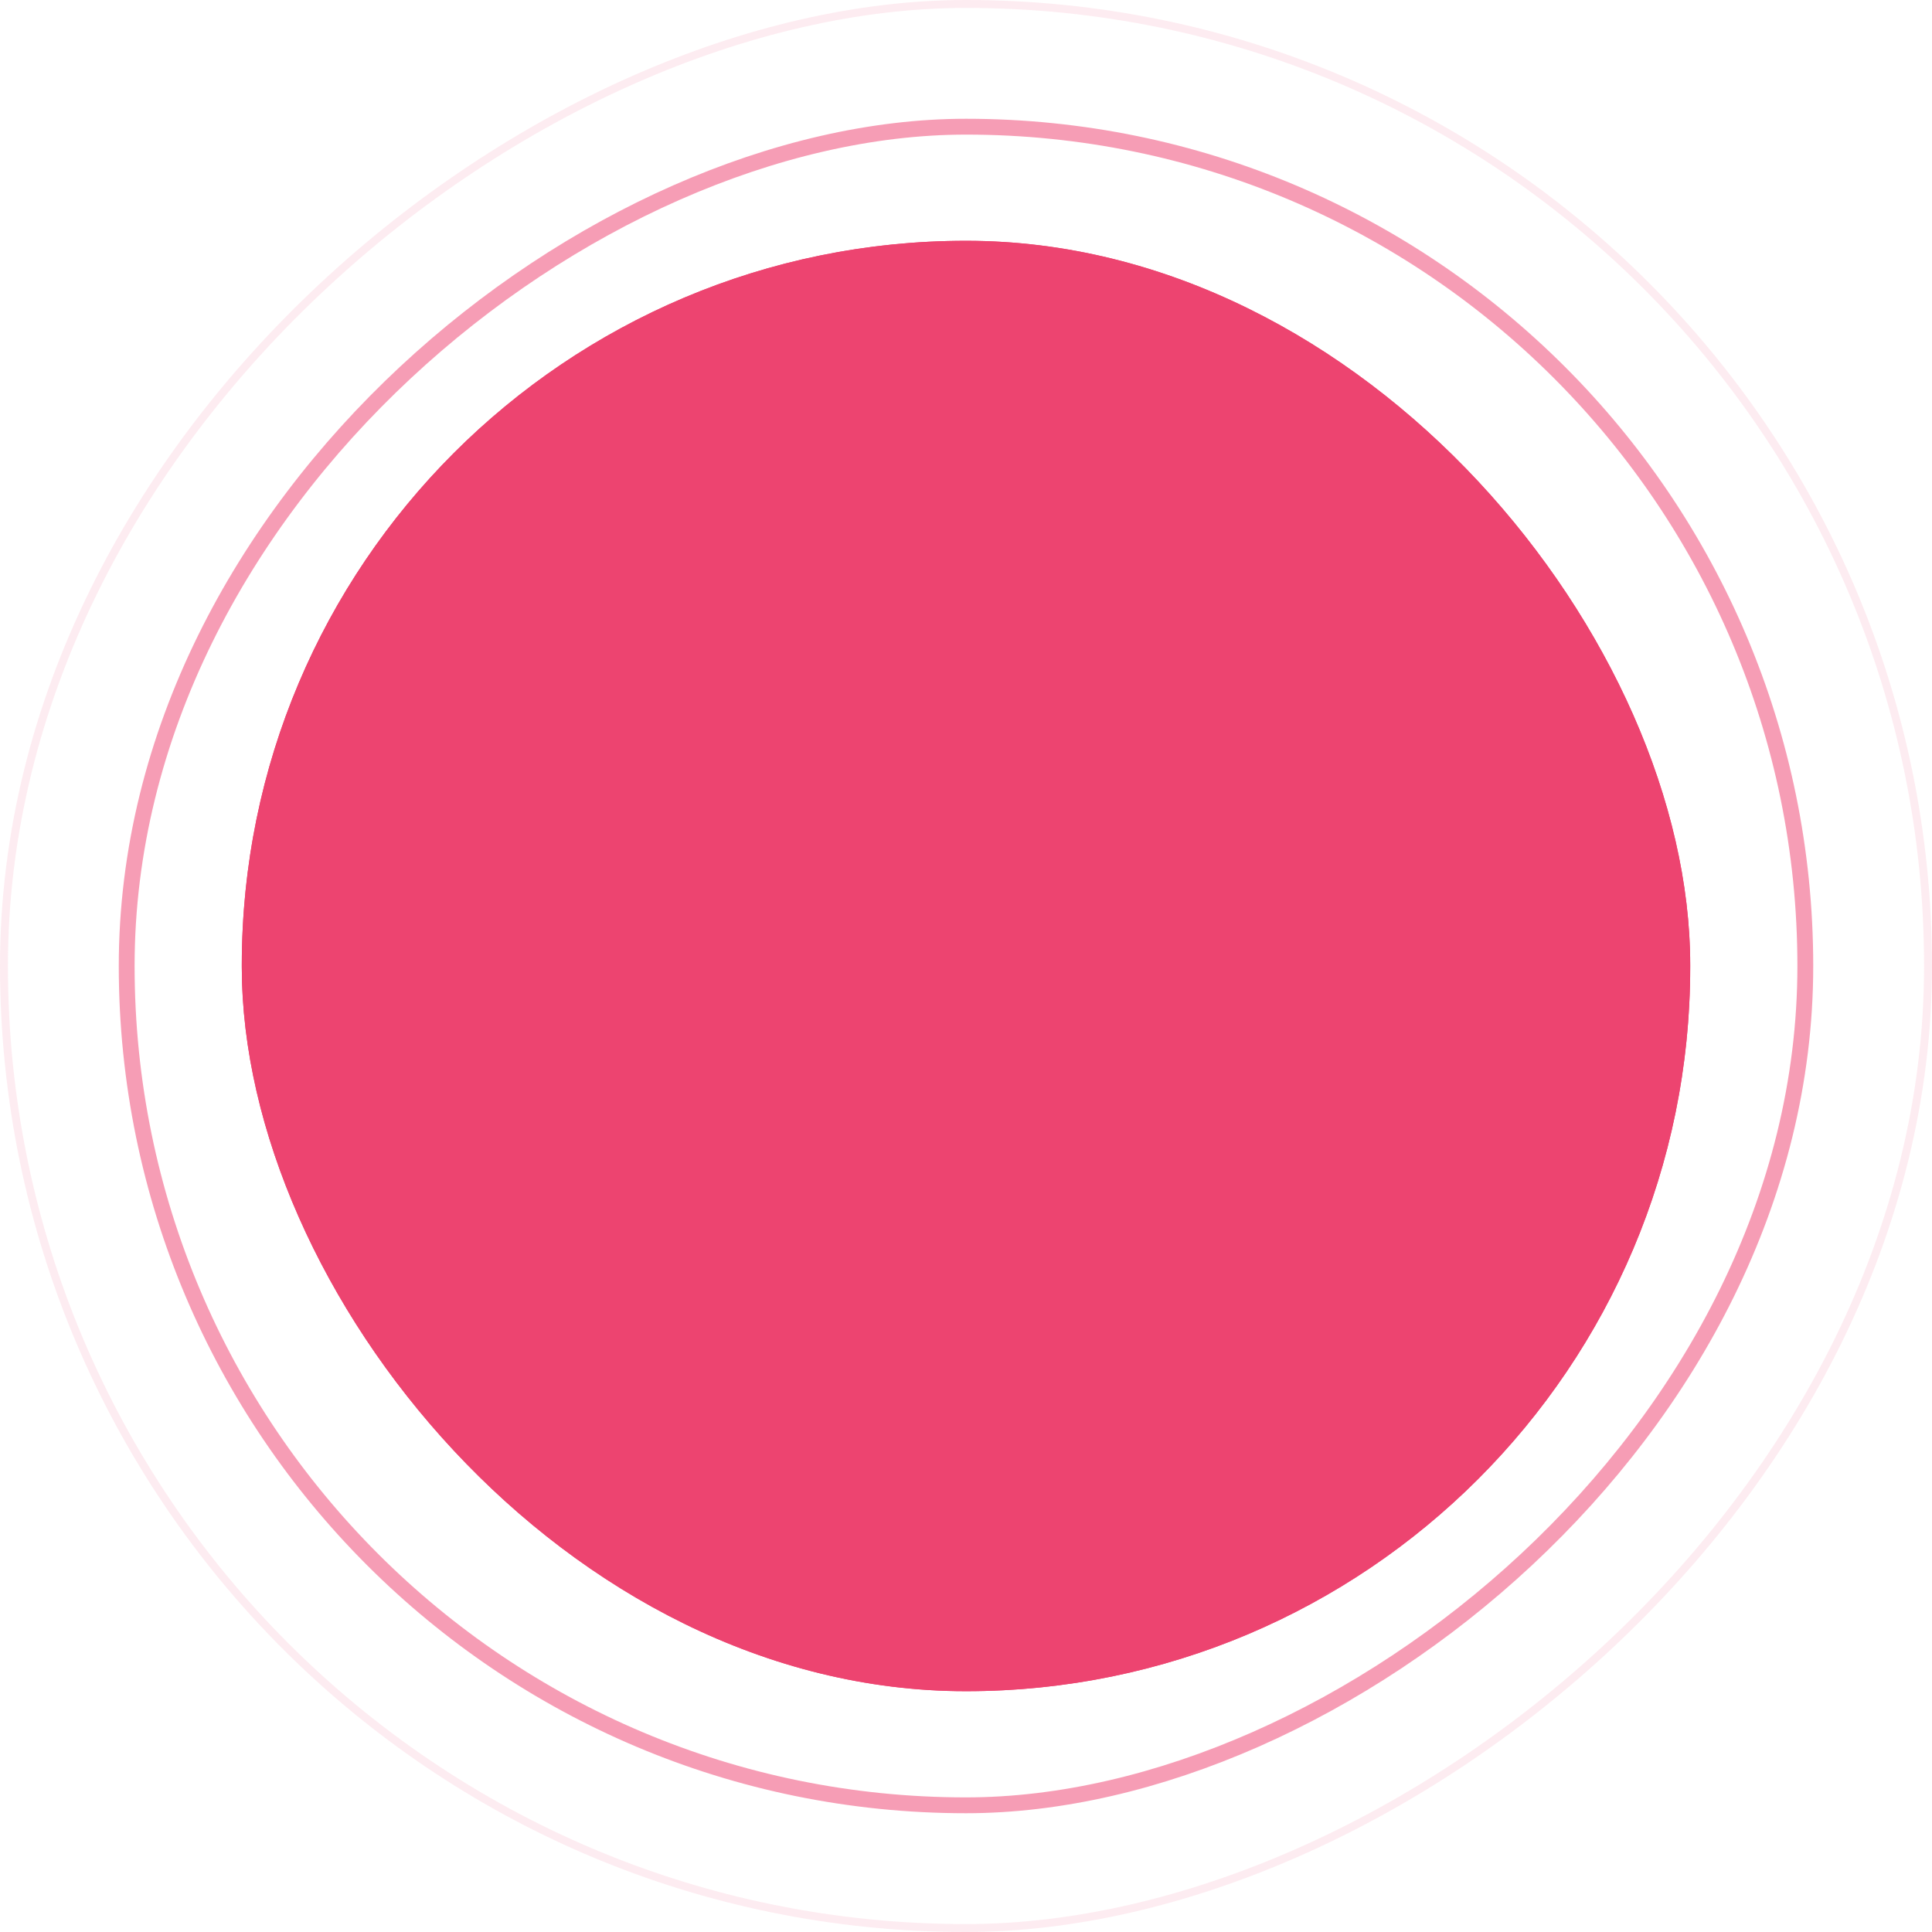 <svg xmlns="http://www.w3.org/2000/svg" width="488" height="488" viewBox="0 0 488 488">
  <g id="Group_562" data-name="Group 562" transform="translate(-587.438 -4030.875)">
    <g id="Rectangle_149" data-name="Rectangle 149" transform="translate(617.438 4488.875) rotate(-90)" fill="none" stroke="#ee3c6b" stroke-width="4" opacity="0.5">
      <rect width="428" height="428" rx="214" stroke="none"/>
      <rect x="2" y="2" width="424" height="424" rx="212" fill="none"/>
    </g>
    <g id="Rectangle_1487" data-name="Rectangle 1487" transform="translate(587.438 4518.875) rotate(-90)" fill="none" stroke="#ec3e6d" stroke-width="2" opacity="0.1">
      <rect width="488" height="488" rx="244" stroke="none"/>
      <rect x="1" y="1" width="486" height="486" rx="243" fill="none"/>
    </g>
    <g id="Rectangle_150" data-name="Rectangle 150" transform="translate(648.513 4091.696)" fill="#ed4470" stroke="#ed4470" stroke-width="1">
      <rect width="365.851" height="366.357" rx="182.926" stroke="none"/>
      <rect x="0.5" y="0.5" width="364.851" height="365.357" rx="182.426" fill="none"/>
    </g>
  </g>
</svg>
